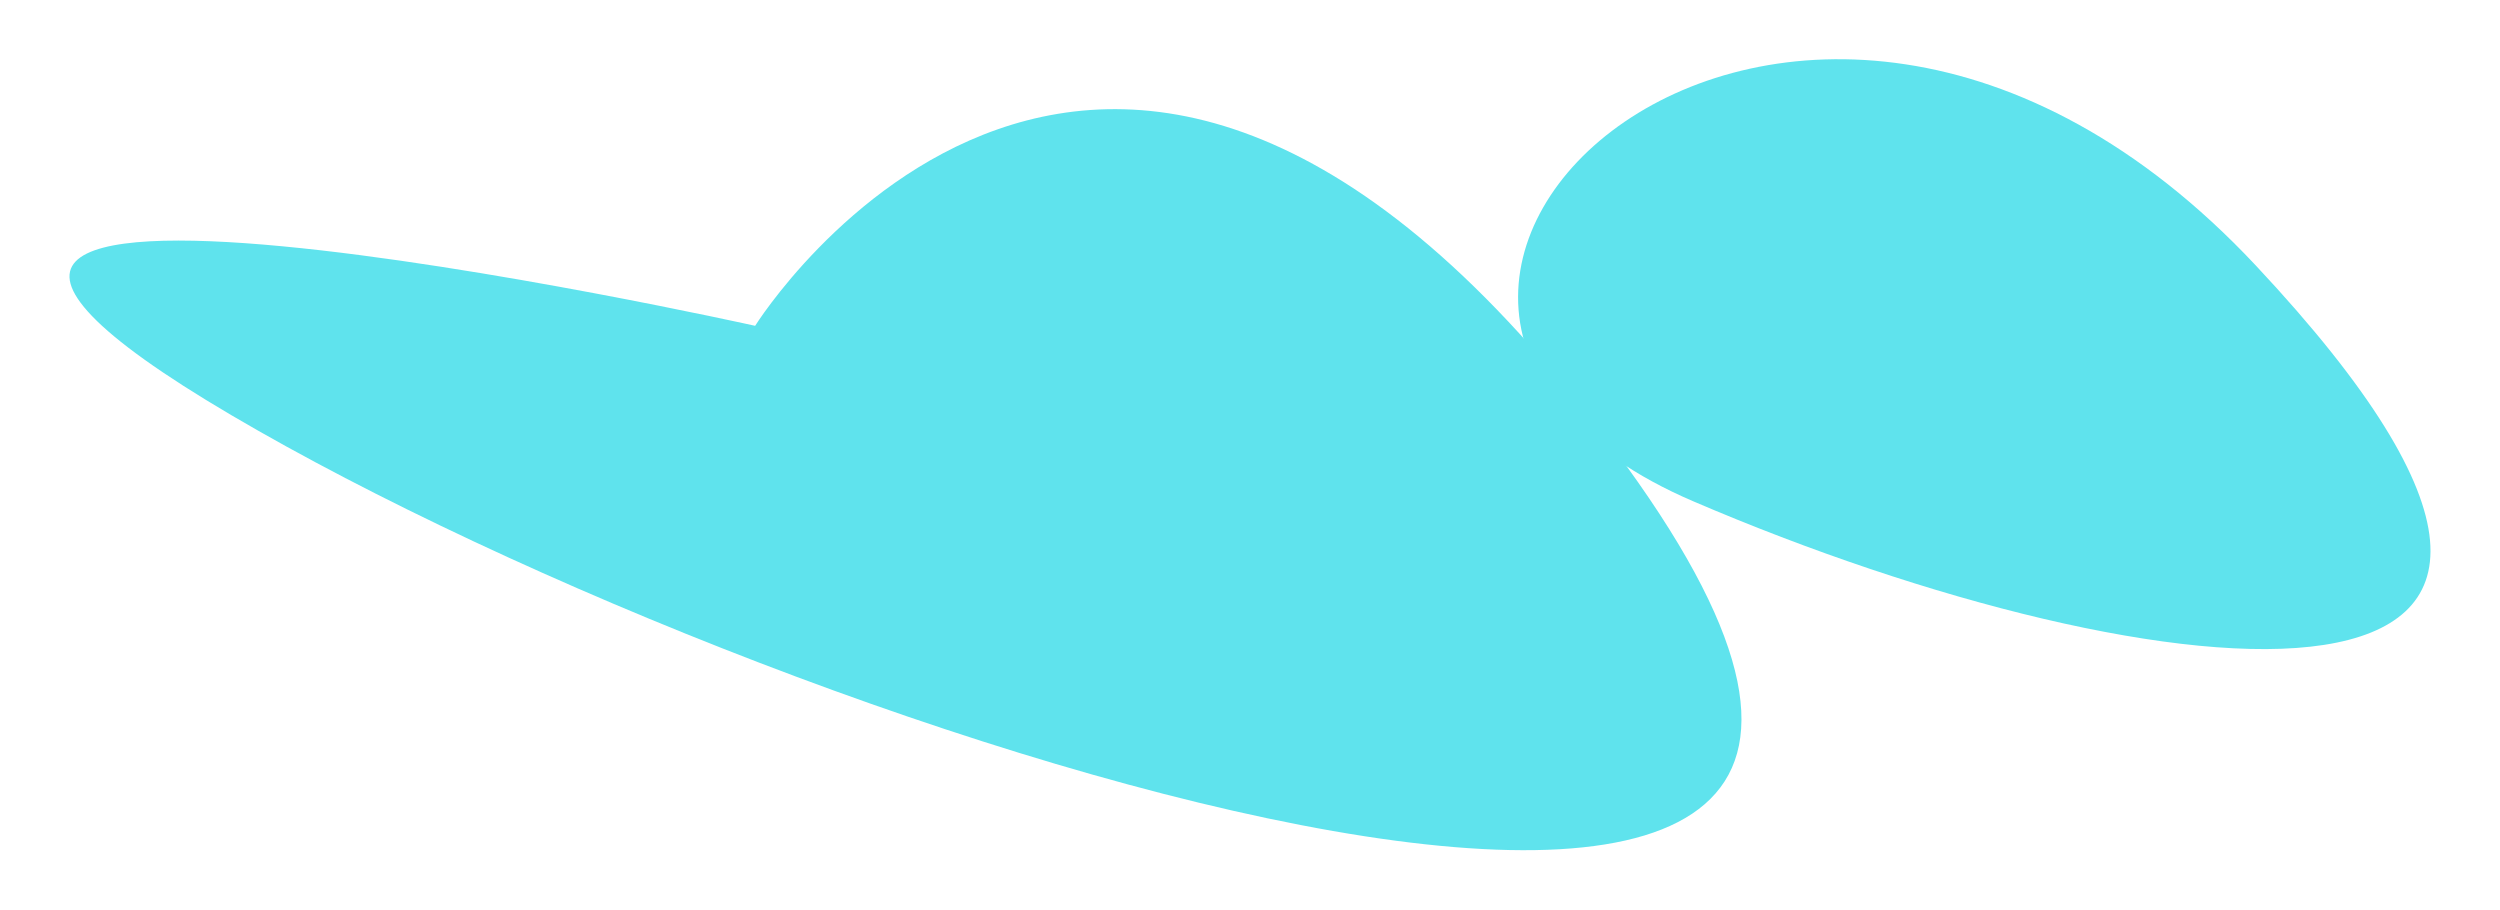 <?xml version="1.0" encoding="UTF-8"?>
<svg id="uuid-f060518b-6f7a-4211-9ac6-0d2270ca3c93" data-name="Layer 1" xmlns="http://www.w3.org/2000/svg" width="126.3" height="45.95" viewBox="0 0 126.3 45.95">
  <defs>
    <style>
      .uuid-552e1638-9499-4e53-a5c2-9c0c2f8d2d23 {
        fill: #5fe3ed;
      }
    </style>
  </defs>
  <path class="uuid-552e1638-9499-4e53-a5c2-9c0c2f8d2d23" d="M38.15,16.46s17.98-28.82,44.01,7.07c26.03,35.89-42.05,14.17-70.48-2.56-28.43-16.73,26.47-4.51,26.47-4.51Z"/>
  <path class="uuid-552e1638-9499-4e53-a5c2-9c0c2f8d2d23" d="M113.96,13.41c23.54,25.12-4.86,22.03-28.43,11.91-23.57-10.12,4.89-37.03,28.43-11.91Z"/>
</svg>